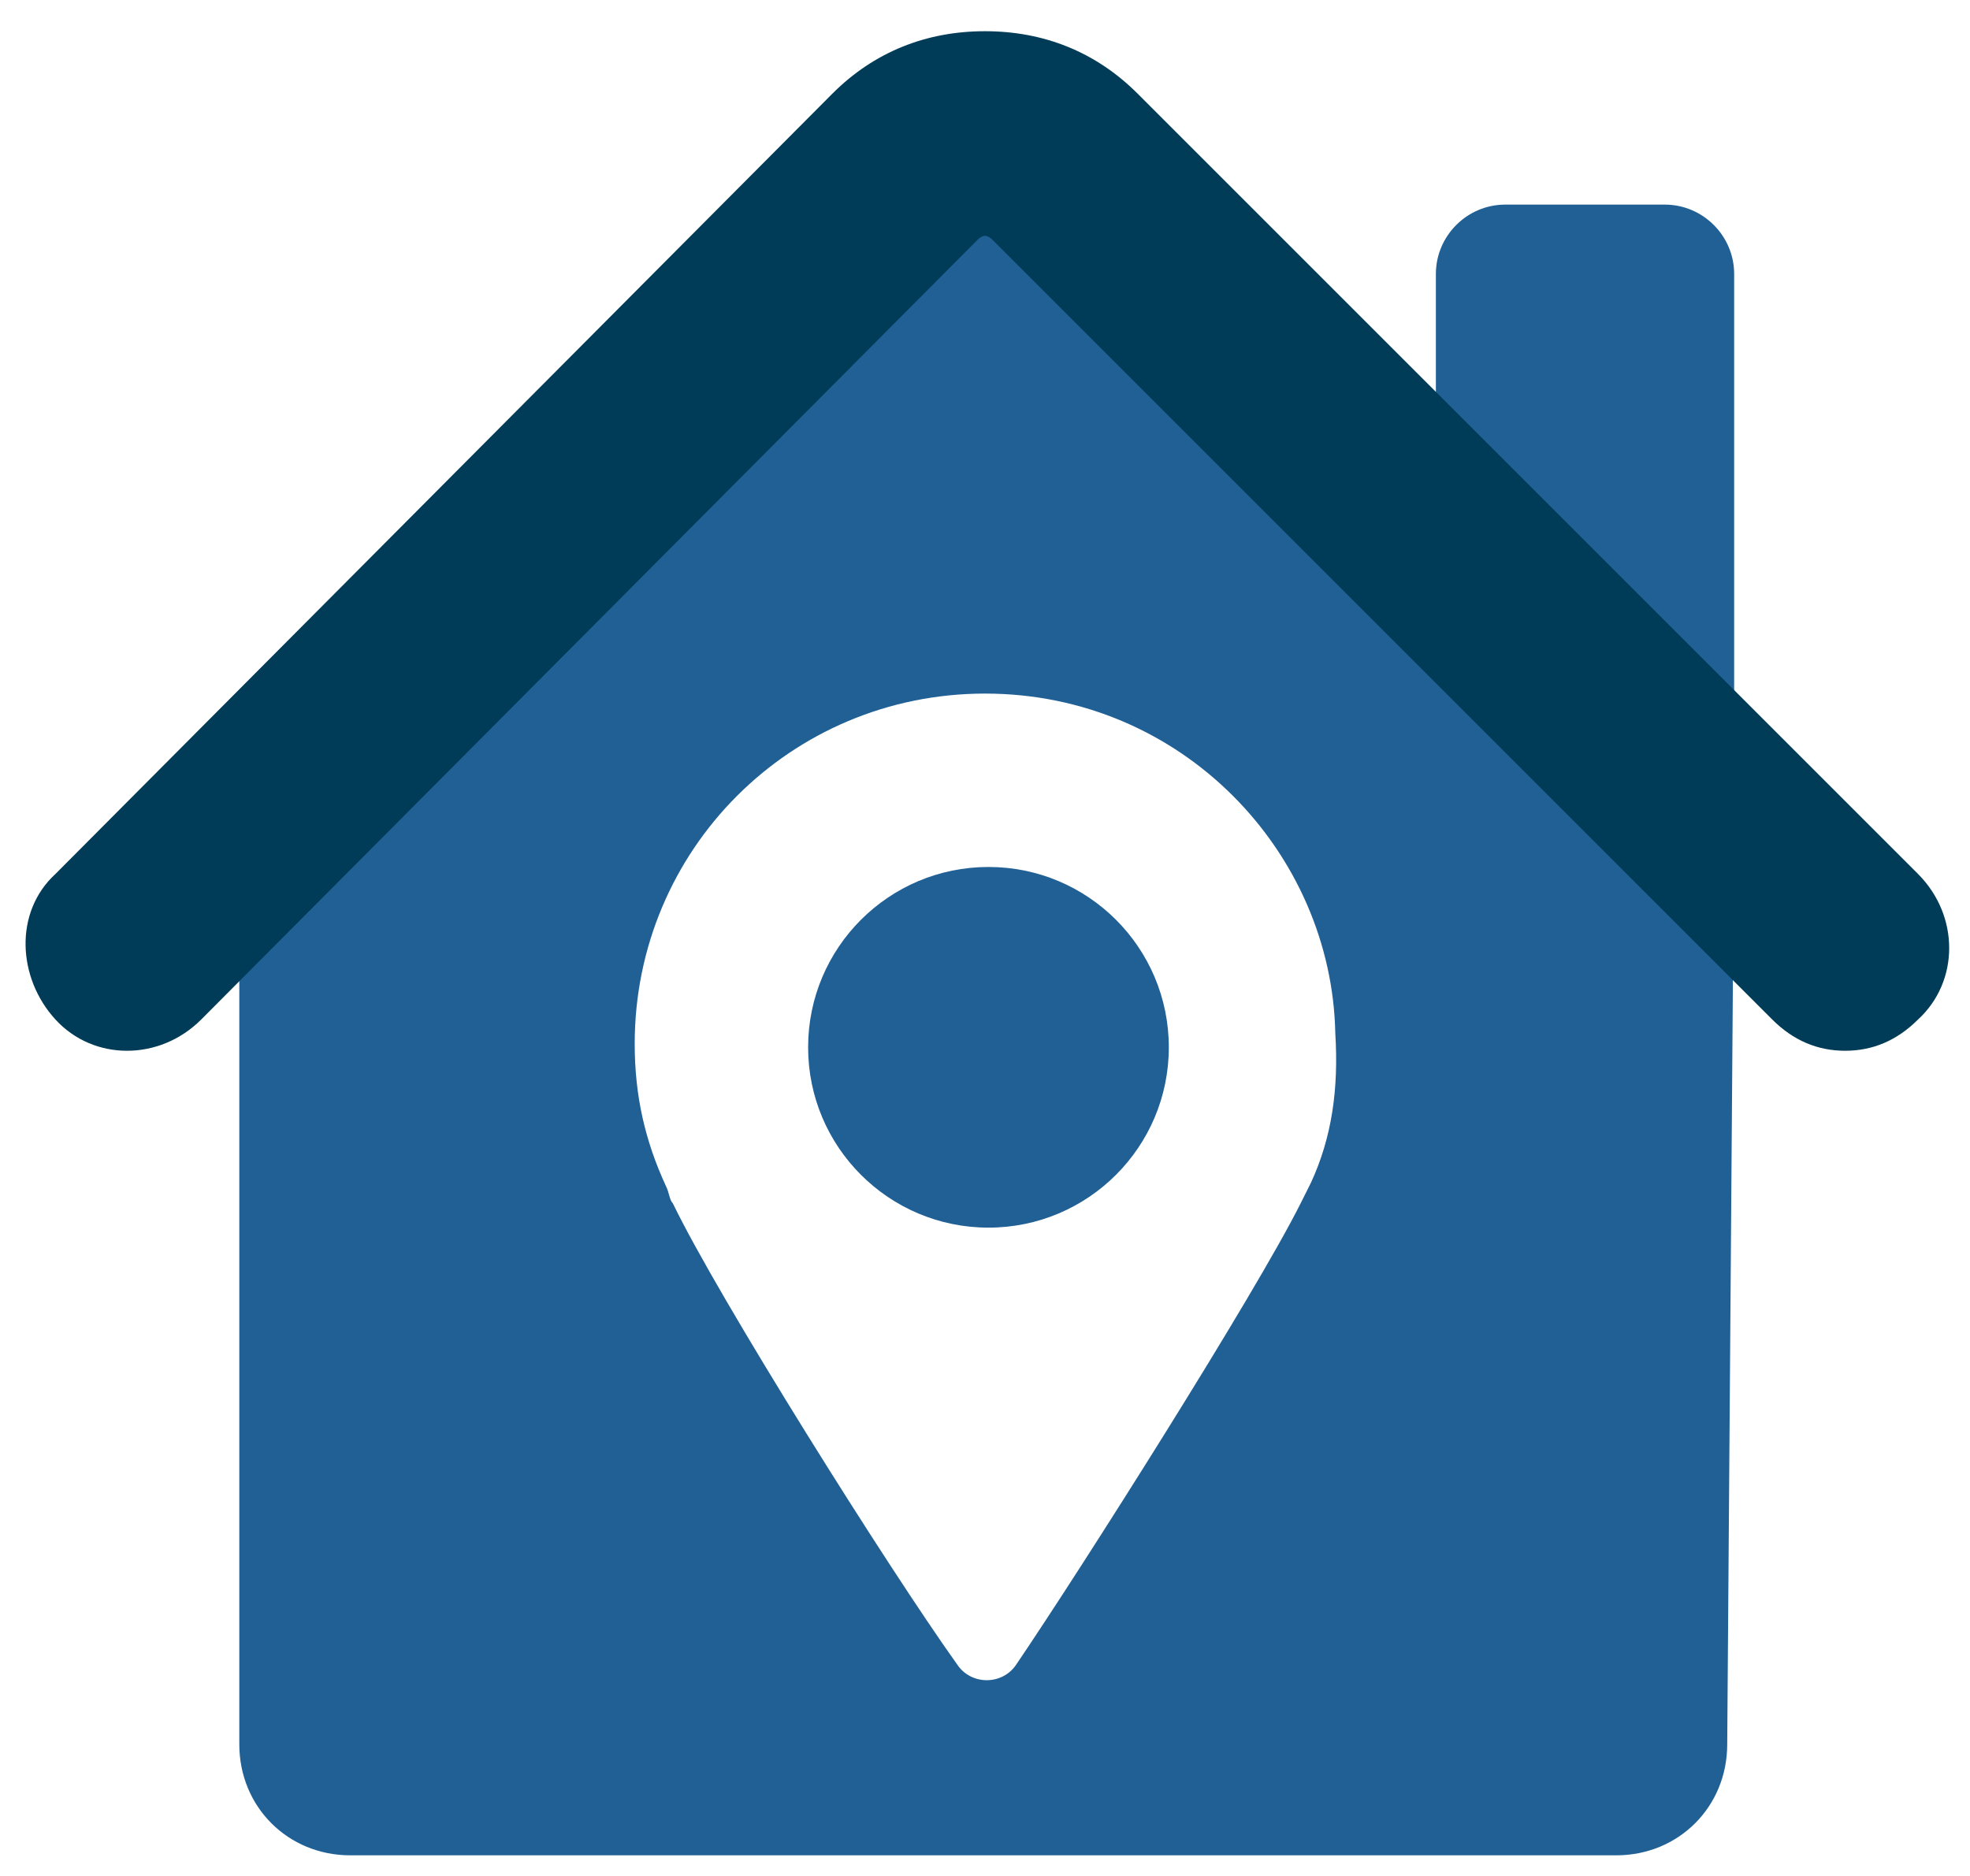<?xml version="1.0" encoding="utf-8"?>
<!-- Generator: Adobe Illustrator 25.0.0, SVG Export Plug-In . SVG Version: 6.00 Build 0)  -->
<svg version="1.1" id="Layer_1" xmlns="http://www.w3.org/2000/svg" xmlns:xlink="http://www.w3.org/1999/xlink" x="0px" y="0px"
	 viewBox="0 0 56.8 54.1" style="enable-background:new 0 0 56.8 54.1;" xml:space="preserve">
<style type="text/css">
	.st0{fill:#003C57;}
	.st1{fill:#206095;}
	.st2{fill:#FFFFFF;}
	.st3{fill:#99B1BC;}
	.st4{opacity:0.4;}
	.st5{fill:none;stroke:#003C57;stroke-width:2;stroke-miterlimit:10;}
	.st6{fill:none;stroke:#003C57;stroke-width:2;stroke-linecap:round;stroke-linejoin:round;stroke-miterlimit:10;}
</style>
<g>
	<g>
		<path class="st1" d="M50,23.4V7.9c0-1.1-0.9-2-2-2h-4.6c-1.1,0-2,0.9-2,2v6.9L30.7,4.1c-1.3-1.3-3.3-1.3-4.6,0L6.9,23.4v26.9
			c0,1.8,1.4,3.2,3.2,3.2h11h14.5h11c1.8,0,3.2-1.4,3.2-3.2L50,23.4L50,23.4z M37.8,34.1c-0.1,0.2-0.2,0.4-0.3,0.6
			c-1.3,2.6-6.3,10.5-8.2,13.3c-0.4,0.6-1.3,0.6-1.7,0c-2-2.8-6.9-10.6-8.2-13.3c-0.1-0.1-0.1-0.3-0.2-0.5c-0.6-1.3-0.9-2.6-0.9-4.1
			c0-5.6,4.5-10.1,10.1-10.1c5.7,0,10,4.6,10.1,9.8C38.6,31.4,38.4,32.8,37.8,34.1z"/>
		<circle class="st1" cx="28.5" cy="30.2" r="5.2"/>
	</g>
	<g>
		<path class="st0" d="M53.2,30.3c-0.8,0-1.5-0.3-2.1-0.9L28.6,6.9c0,0-0.1-0.1-0.2-0.1c-0.1,0-0.2,0.1-0.2,0.1L5.8,29.4
			c-1.2,1.2-3.1,1.2-4.2,0s-1.2-3.1,0-4.2L24,2.7c1.2-1.2,2.7-1.8,4.4-1.8c1.7,0,3.2,0.6,4.4,1.8l22.5,22.5c1.2,1.2,1.2,3.1,0,4.2
			C54.7,30,54,30.3,53.2,30.3z"/>
	</g>
</g>
</svg>
